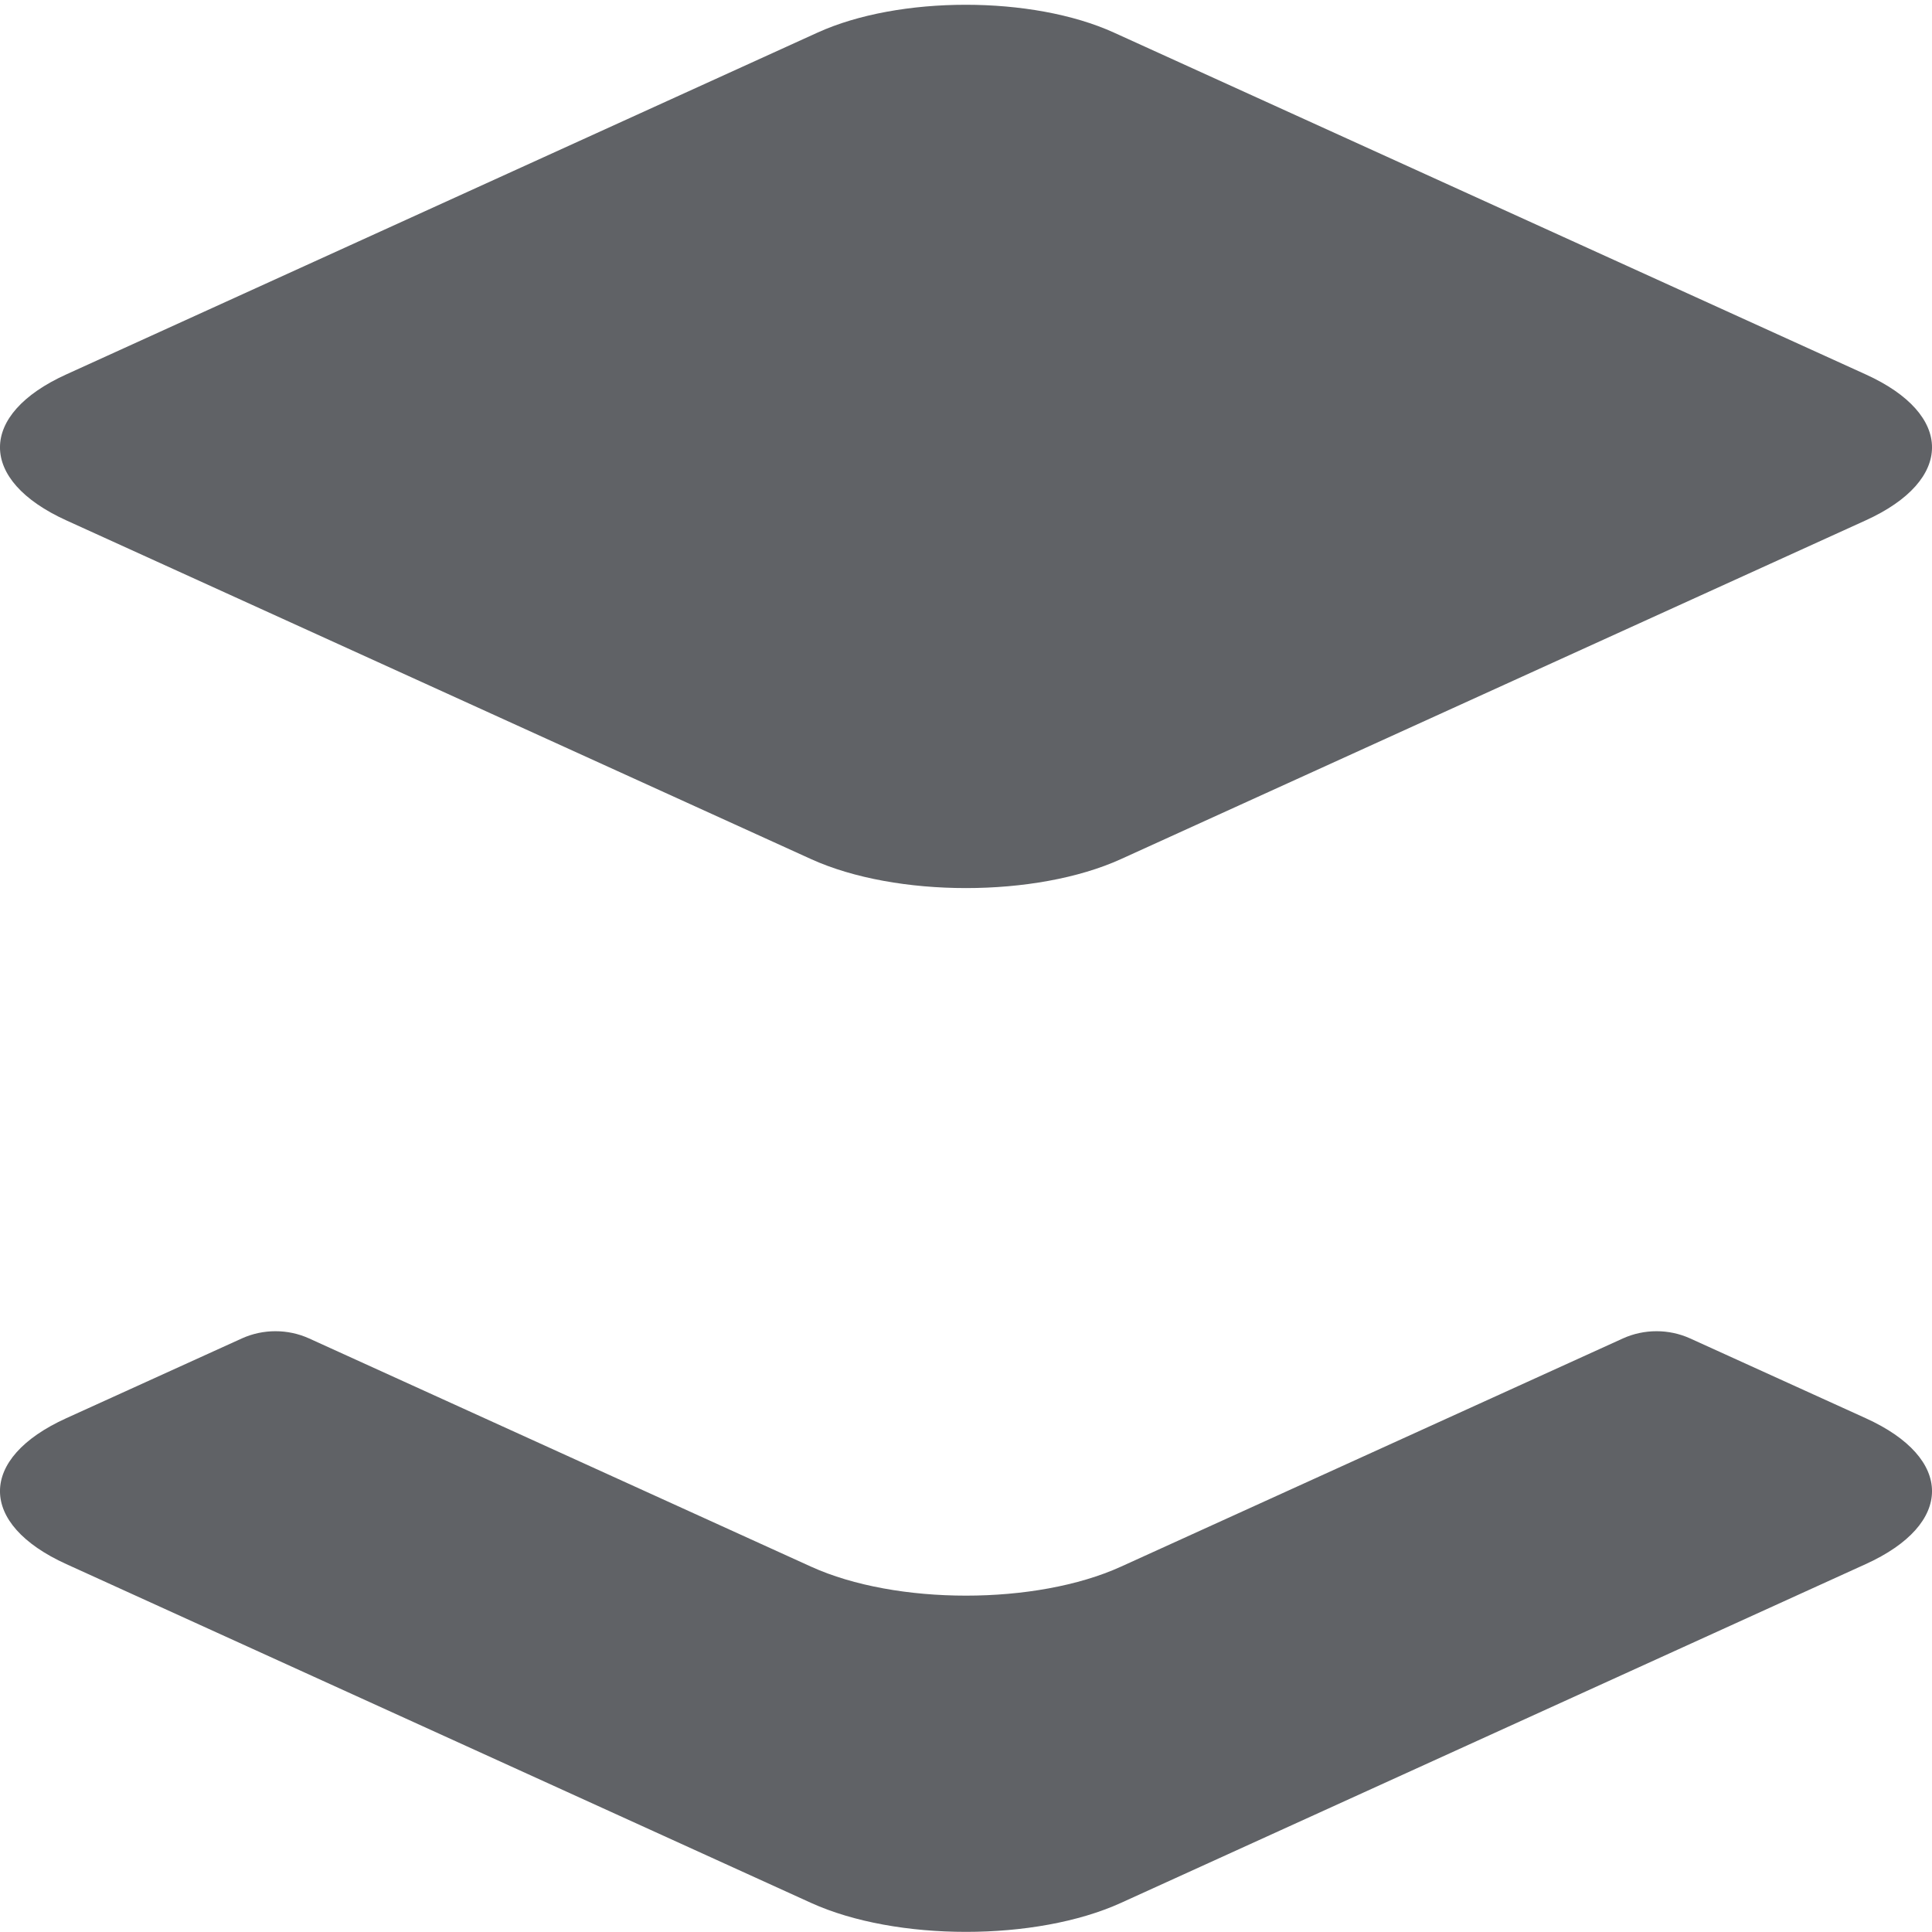 ﻿<?xml version="1.0" encoding="utf-8"?>
<svg version="1.1" xmlns:xlink="http://www.w3.org/1999/xlink" width="30px" height="30px" xmlns="http://www.w3.org/2000/svg">
  <g transform="matrix(1 0 0 1 -998 -519 )">
    <path d="M 28.969 8.081  C 30.344 7.457  30.344 6.436  28.969 5.813  L 17.297 0.506  C 16.031 -0.07  13.961 -0.07  12.695 0.506  L 1.031 5.813  C -0.344 6.436  -0.344 7.457  1.031 8.081  L 12.594 13.34  C 13.914 13.94  16.086 13.94  17.406 13.34  L 28.969 8.081  Z M 17.406 24.327  C 16.086 24.927  13.914 24.927  12.594 24.327  L 4.797 20.782  C 4.469 20.634  4.086 20.634  3.758 20.782  L 1.031 22.021  C -0.344 22.644  -0.344 23.665  1.031 24.288  L 12.594 29.548  C 13.914 30.148  16.086 30.148  17.406 29.548  L 28.969 24.288  C 30.344 23.665  30.344 22.644  28.969 22.021  L 26.242 20.782  C 25.914 20.634  25.531 20.634  25.203 20.782  L 17.406 24.327  Z " fill-rule="nonzero" fill="#606266" stroke="none" transform="matrix(1 0 0 1 998 519 )" />
  </g>
</svg>